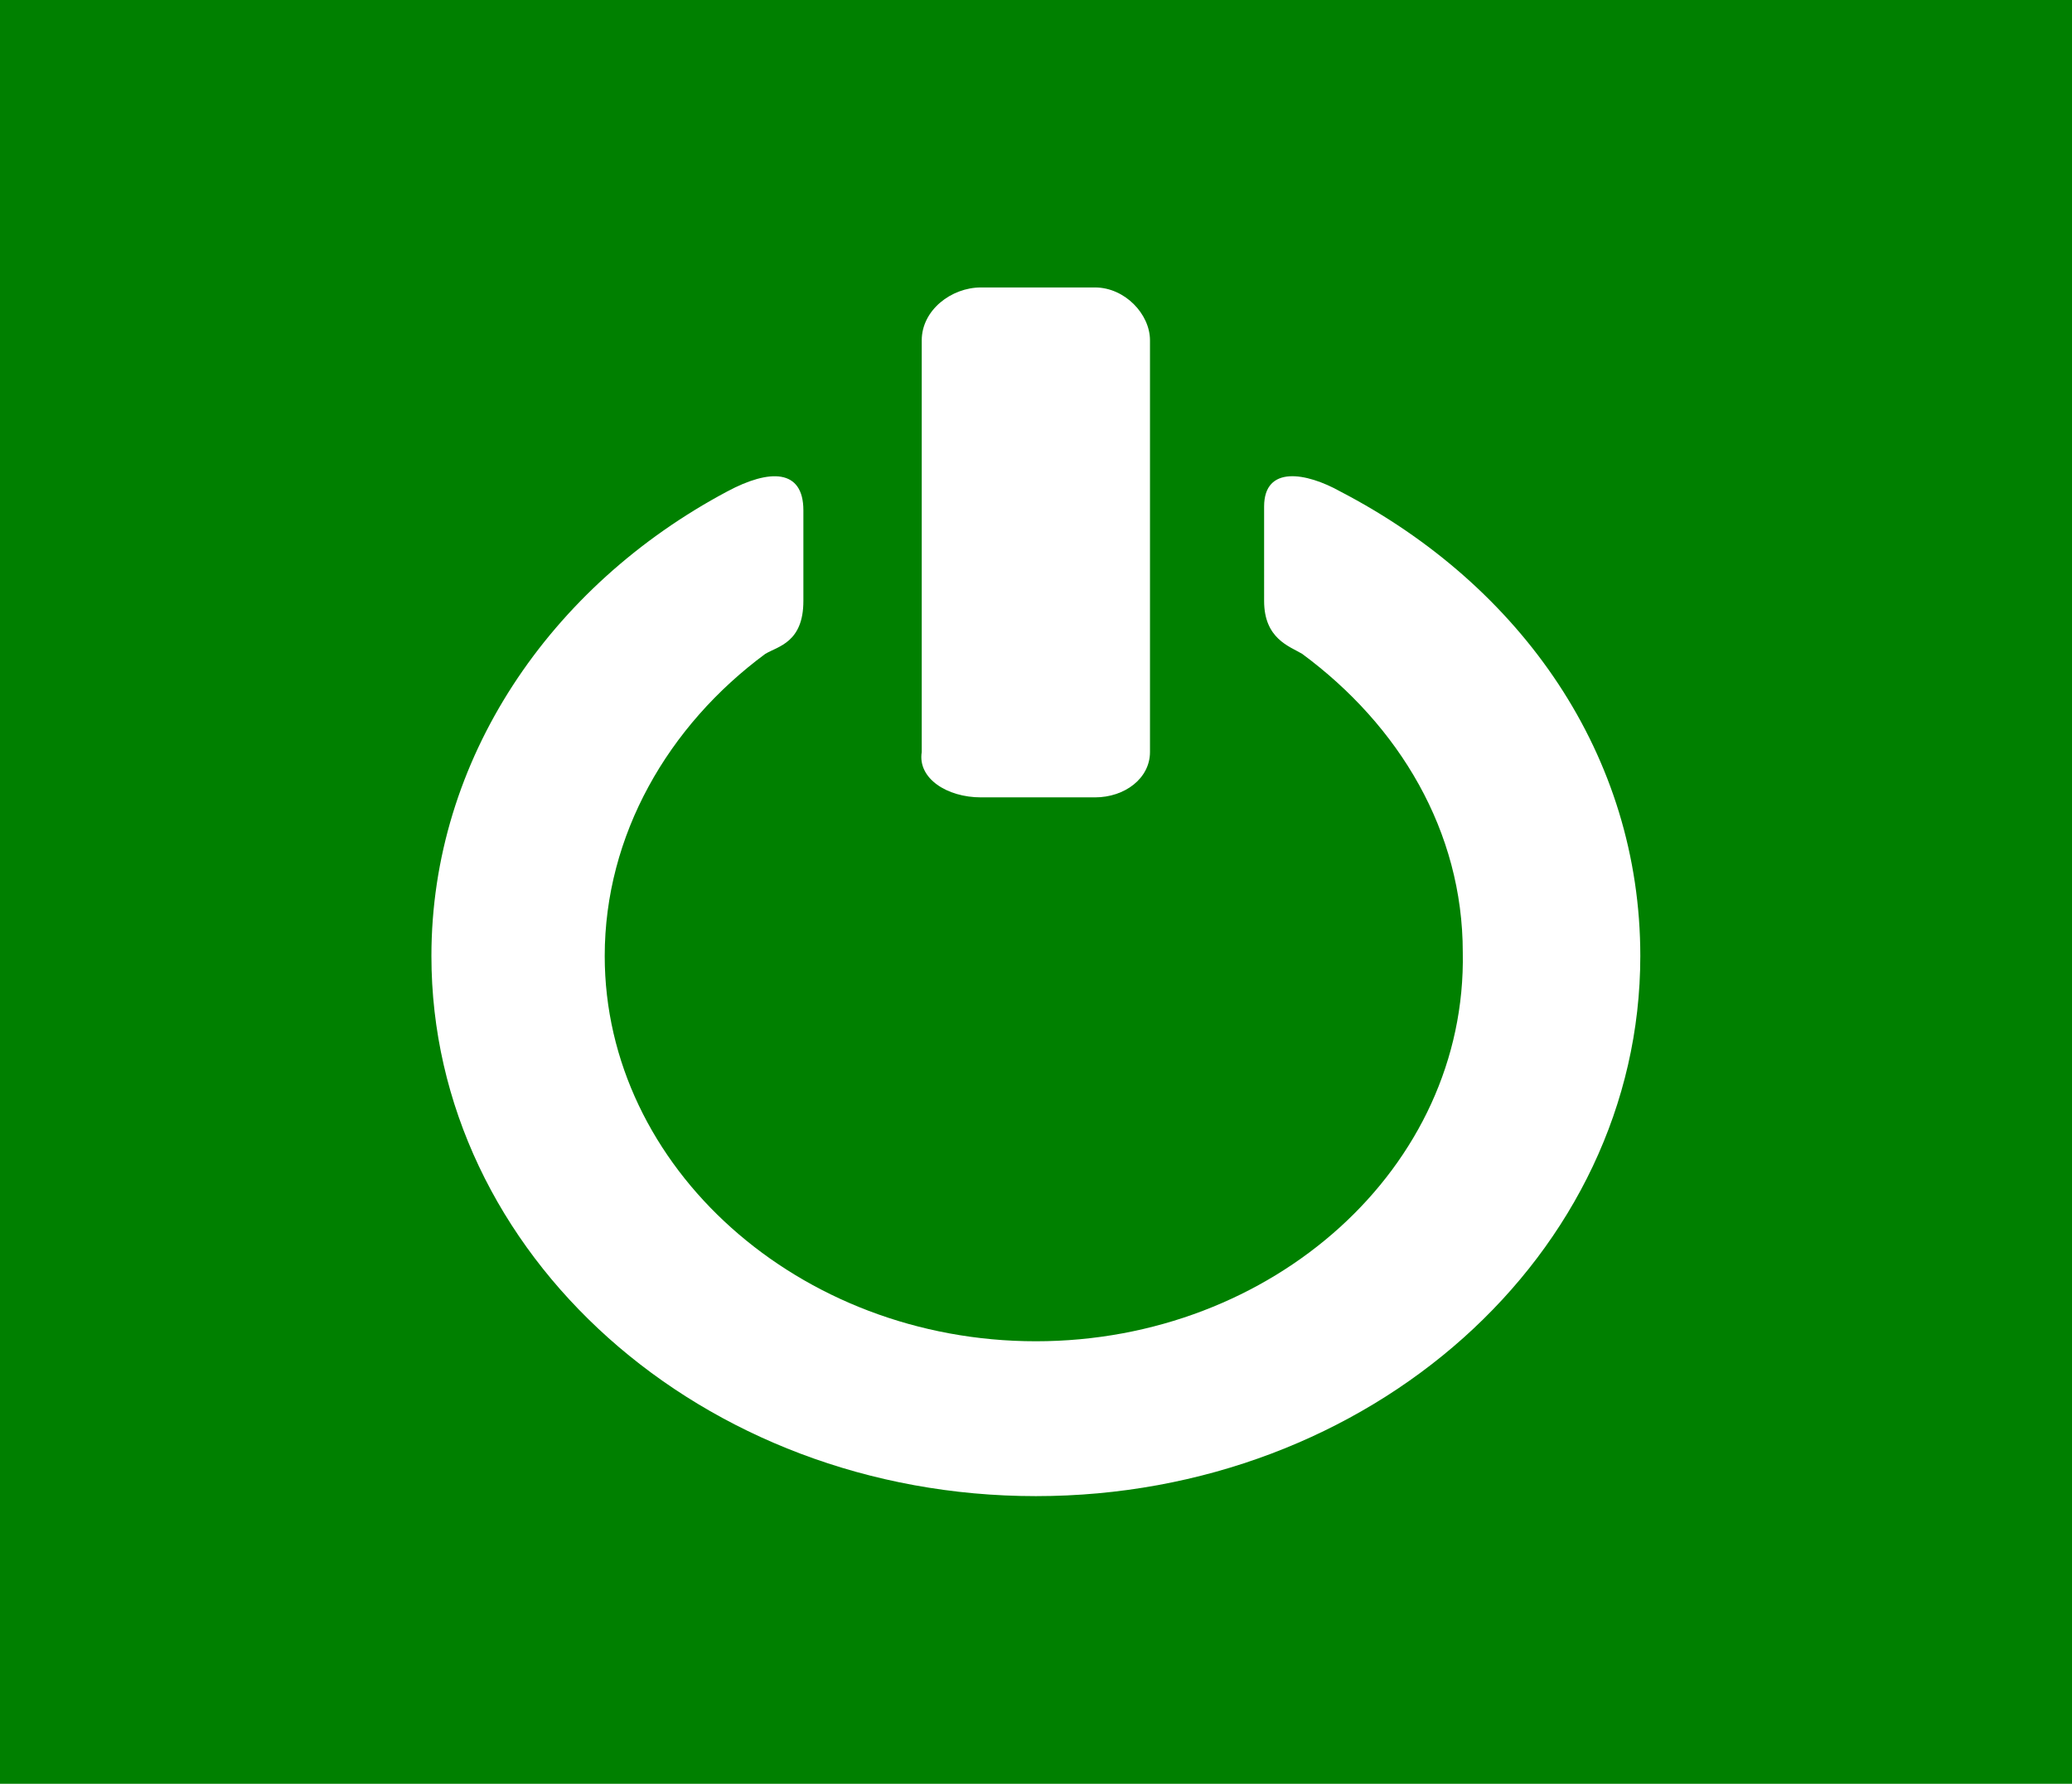 <?xml version="1.0" encoding="UTF-8" standalone="no"?>
<svg
   inkscape:version="1.2.1 (9c6d41e410, 2022-07-14)"
   sodipodi:docname="On.svg"
   class="br-symbol-library"
   height="25.833"
   width="30"
   xml:space="preserve"
   viewBox="0 0 30 25.833"
   y="0px"
   x="0px"
   id="Ebene_1"
   version="1.1"
   inkscape:export-filename="On.png"
   inkscape:export-xdpi="96"
   inkscape:export-ydpi="96"
   xmlns:inkscape="http://www.inkscape.org/namespaces/inkscape"
   xmlns:sodipodi="http://sodipodi.sourceforge.net/DTD/sodipodi-0.dtd"
   xmlns="http://www.w3.org/2000/svg"
   xmlns:svg="http://www.w3.org/2000/svg"
   xmlns:rdf="http://www.w3.org/1999/02/22-rdf-syntax-ns#"
   xmlns:cc="http://creativecommons.org/ns#"
   xmlns:dc="http://purl.org/dc/elements/1.1/"><defs
   id="defs9" /><sodipodi:namedview
   units="px"
   inkscape:current-layer="Ebene_1"
   inkscape:window-maximized="1"
   inkscape:window-y="-8"
   inkscape:window-x="2626"
   inkscape:cy="23.055422"
   inkscape:cx="30.612048"
   inkscape:zoom="12.96875"
   showgrid="false"
   id="namedview7"
   inkscape:window-height="1017"
   inkscape:window-width="1920"
   inkscape:pageshadow="2"
   inkscape:pageopacity="0"
   guidetolerance="10"
   gridtolerance="10"
   objecttolerance="10"
   borderopacity="1"
   bordercolor="#666666"
   pagecolor="#ffffff"
   inkscape:document-rotation="0"
   inkscape:showpageshadow="2"
   inkscape:pagecheckerboard="0"
   inkscape:deskcolor="#d1d1d1" />
<rect
   y="0"
   x="0"
   height="25.833"
   width="30"
   id="rect836"
   style="fill:#008000;fill-opacity:1;stroke-width:2.316;paint-order:stroke fill markers" /><g
   transform="matrix(-0.612,0,0,-0.547,24.79,21.667)"
   id="Off">
	
	<path
   id="path2"
   background-color="#008000"
   fill="#ffffff"
   d="M 16,0 C 8.1,0 1.7,6.4 1.7,14.3 c 0,5.3 2.8,9.8 7.1,12.3 0.8,0.5 1.8,0.7 1.8,-0.4 V 23.7 C 10.6,22.7 10,22.5 9.7,22.3 7.4,20.4 5.9,17.6 5.9,14.4 5.8,8.7 10.4,4.1 16,4.1 c 5.6,0 10.2,4.6 10.2,10.2 0,3.2 -1.5,6.1 -3.8,8 -0.3,0.2 -0.9,0.3 -0.9,1.4 v 2.4 c 0,1.1 0.8,1.1 1.8,0.5 4.2,-2.5 7,-7.1 7,-12.3 C 30.3,6.4 23.9,0 16,0 Z m 1.3,18.5 h -2.7 c -0.7,0 -1.3,0.5 -1.3,1.2 v 10.9 c 0,0.7 0.6,1.4 1.3,1.4 h 2.7 c 0.7,0 1.4,-0.6 1.4,-1.4 V 19.7 C 18.8,19 18.1,18.5 17.3,18.5 Z" />
</g>
<g
   id="Ebene_1_1_">
</g>
</svg>
